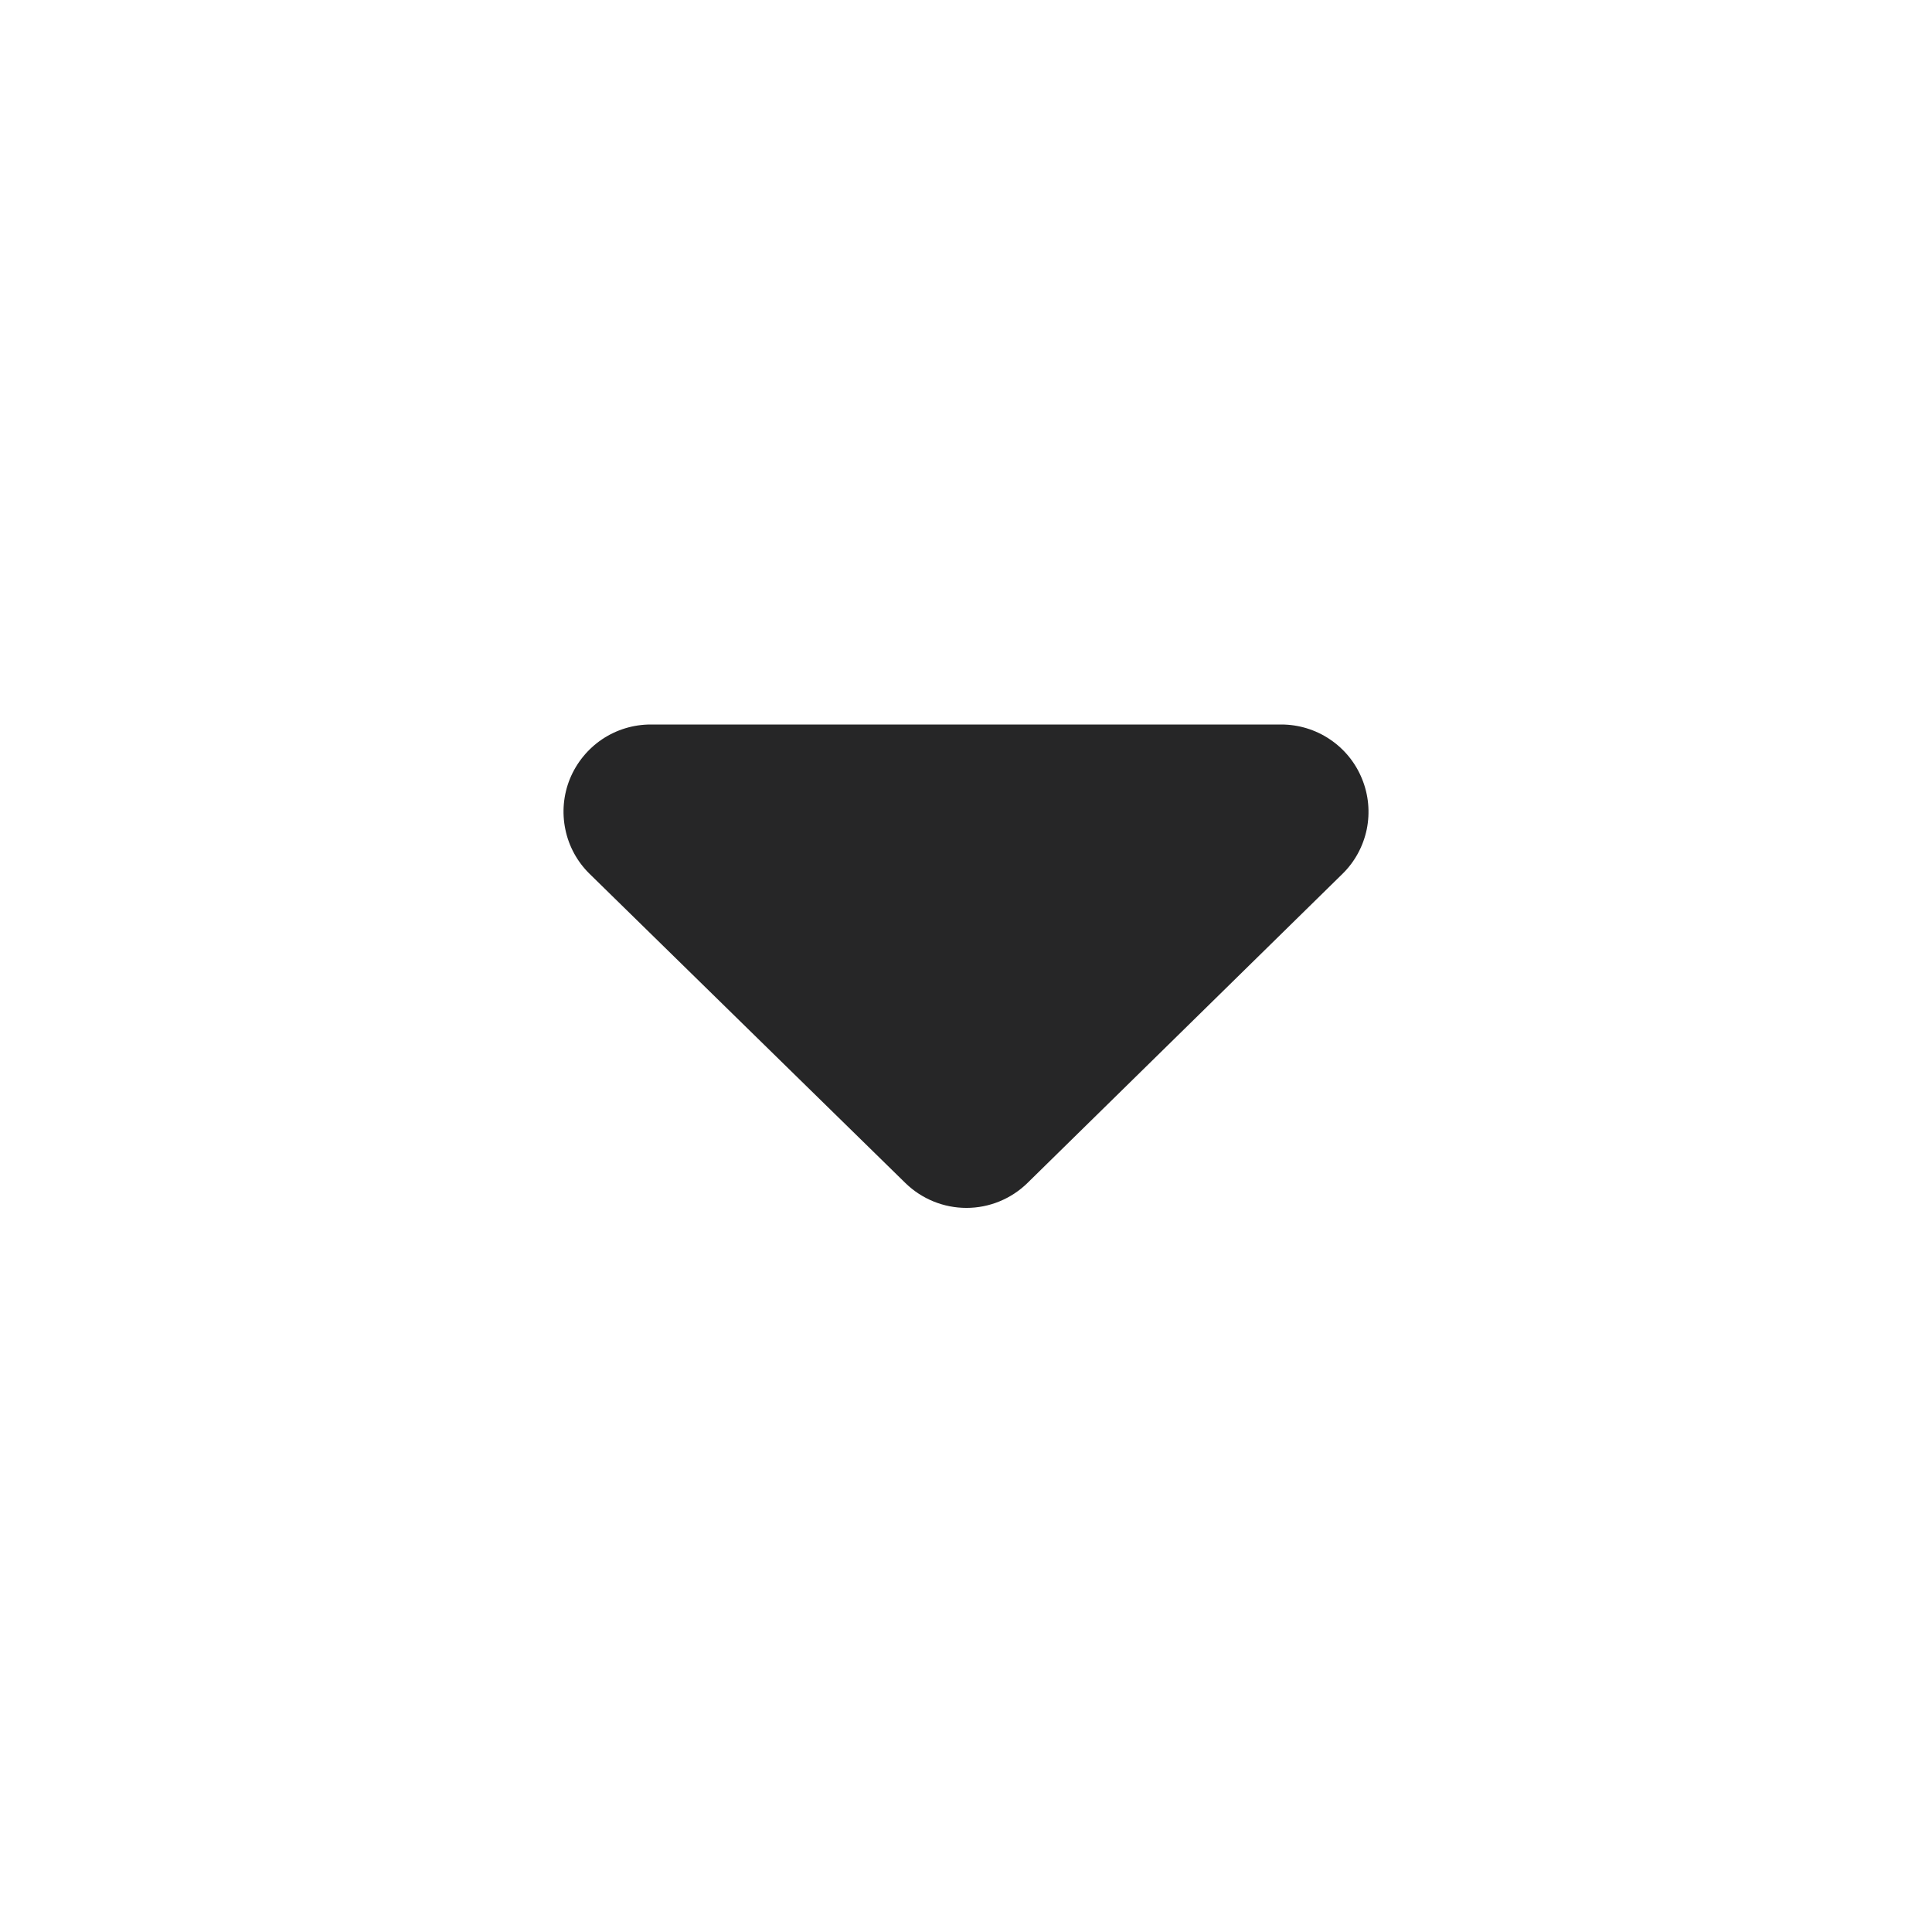 <svg width="24" height="24" viewBox="0 0 24 24" fill="none" xmlns="http://www.w3.org/2000/svg">
<path d="M15.916 9H8.084C7.868 9 7.658 9.064 7.479 9.184C7.301 9.304 7.162 9.475 7.08 9.674C6.999 9.873 6.979 10.092 7.023 10.303C7.066 10.514 7.172 10.707 7.326 10.857L11.247 14.696C11.45 14.894 11.722 15.005 12.006 15.005C12.29 15.005 12.562 14.893 12.764 14.695L16.675 10.857C16.829 10.707 16.934 10.514 16.978 10.303C17.021 10.092 17.001 9.873 16.919 9.674C16.838 9.474 16.699 9.304 16.52 9.184C16.342 9.064 16.131 9 15.916 9Z" fill="#262627"/>
</svg>
